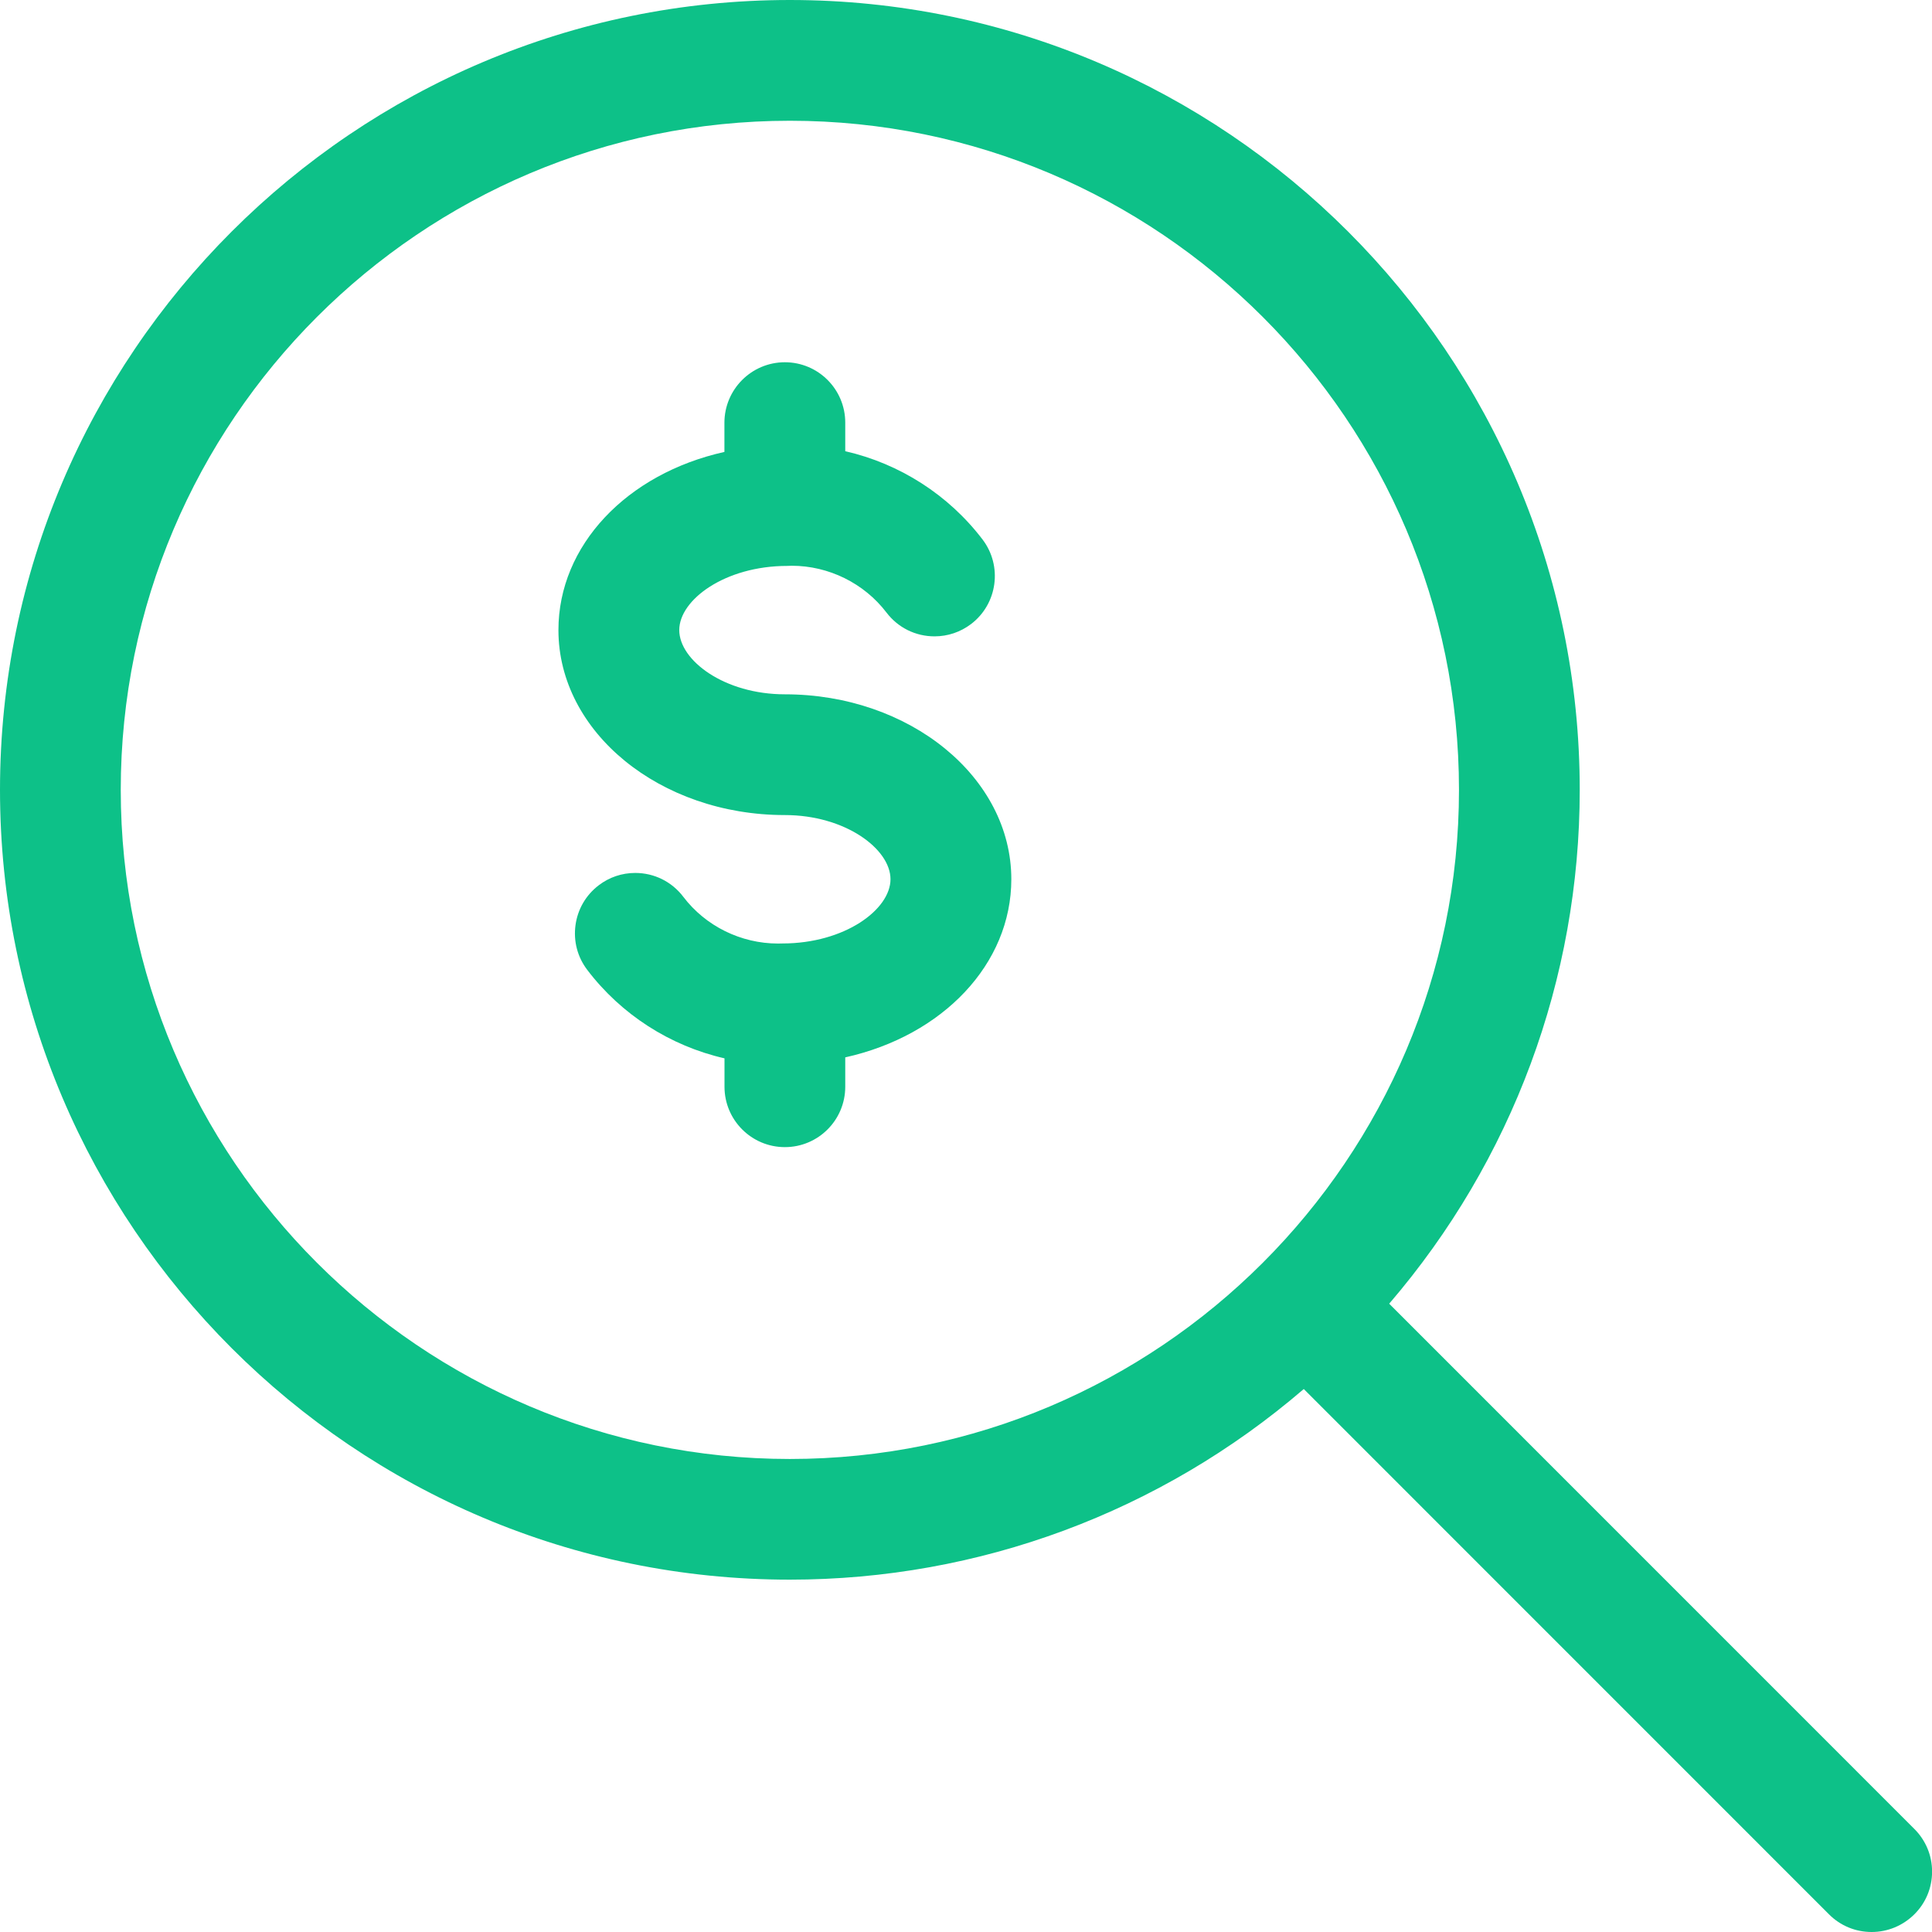 <?xml version="1.0" encoding="UTF-8"?>
<svg width="24px" height="24px" viewBox="0 0 24 24" version="1.1" xmlns="http://www.w3.org/2000/svg" xmlns:xlink="http://www.w3.org/1999/xlink">
    <title>Menu icon/1</title>
    <g id="Page-1" stroke="none" stroke-width="1" fill="none" fill-rule="evenodd">
        <g id="03_1_Find-Work-Challenges" transform="translate(-20, -167)" fill="#0DC188">
            <g id="Menu-item/open/normal-Copy" transform="translate(0, 165)">
                <g id="Menu-icon/1" transform="translate(20, 2)">
                    <path d="M9.75,14.25 C9.336,14.25 9,13.914 9,13.5 L9,13.147 C8.326,12.993 7.717,12.604 7.295,12.048 C7.174,11.889 7.122,11.692 7.149,11.493 C7.176,11.294 7.279,11.118 7.438,10.997 C7.569,10.897 7.726,10.844 7.891,10.844 C8.127,10.844 8.345,10.952 8.488,11.14 C8.764,11.504 9.204,11.721 9.664,11.721 L9.72,11.72 C10.494,11.72 11.062,11.298 11.062,10.922 C11.062,10.546 10.5,10.125 9.749,10.125 C8.198,10.125 6.937,9.094 6.937,7.827 C6.937,6.775 7.786,5.884 8.999,5.614 L8.999,5.25 C9,4.836 9.336,4.5 9.75,4.5 C10.164,4.5 10.5,4.836 10.5,5.25 L10.5,5.605 C11.175,5.759 11.783,6.147 12.205,6.701 C12.456,7.03 12.392,7.502 12.063,7.752 C11.931,7.852 11.774,7.905 11.609,7.905 C11.373,7.905 11.155,7.797 11.012,7.609 C10.735,7.246 10.295,7.028 9.835,7.028 L9.779,7.03 C9.006,7.03 8.438,7.451 8.438,7.827 C8.438,8.204 8.999,8.625 9.75,8.625 C11.301,8.625 12.563,9.655 12.563,10.922 C12.563,11.974 11.714,12.865 10.5,13.135 L10.5,13.5 C10.5,13.914 10.164,14.25 9.75,14.25 Z" id="Path"></path>
                    <path d="M23.25,24 C23.05,24 22.861,23.922 22.72,23.78 L16.196,17.255 C14.415,18.785 12.163,19.623 9.812,19.623 C4.402,19.624 0,15.222 0,9.812 C0,4.402 4.402,0 9.812,0 C15.222,0 19.624,4.402 19.624,9.812 C19.624,12.162 18.786,14.415 17.257,16.195 L23.781,22.72 C23.923,22.862 24.001,23.05 24.001,23.25 C24.001,23.45 23.923,23.639 23.781,23.78 C23.639,23.921 23.45,24 23.25,24 Z M9.812,1.5 C5.229,1.5 1.5,5.229 1.5,9.812 C1.5,14.395 5.229,18.124 9.812,18.124 C14.395,18.124 18.124,14.395 18.124,9.812 C18.124,5.229 14.395,1.5 9.812,1.5 Z" id="Shape"></path>
                </g>
            </g>
        </g>
    </g>
</svg>